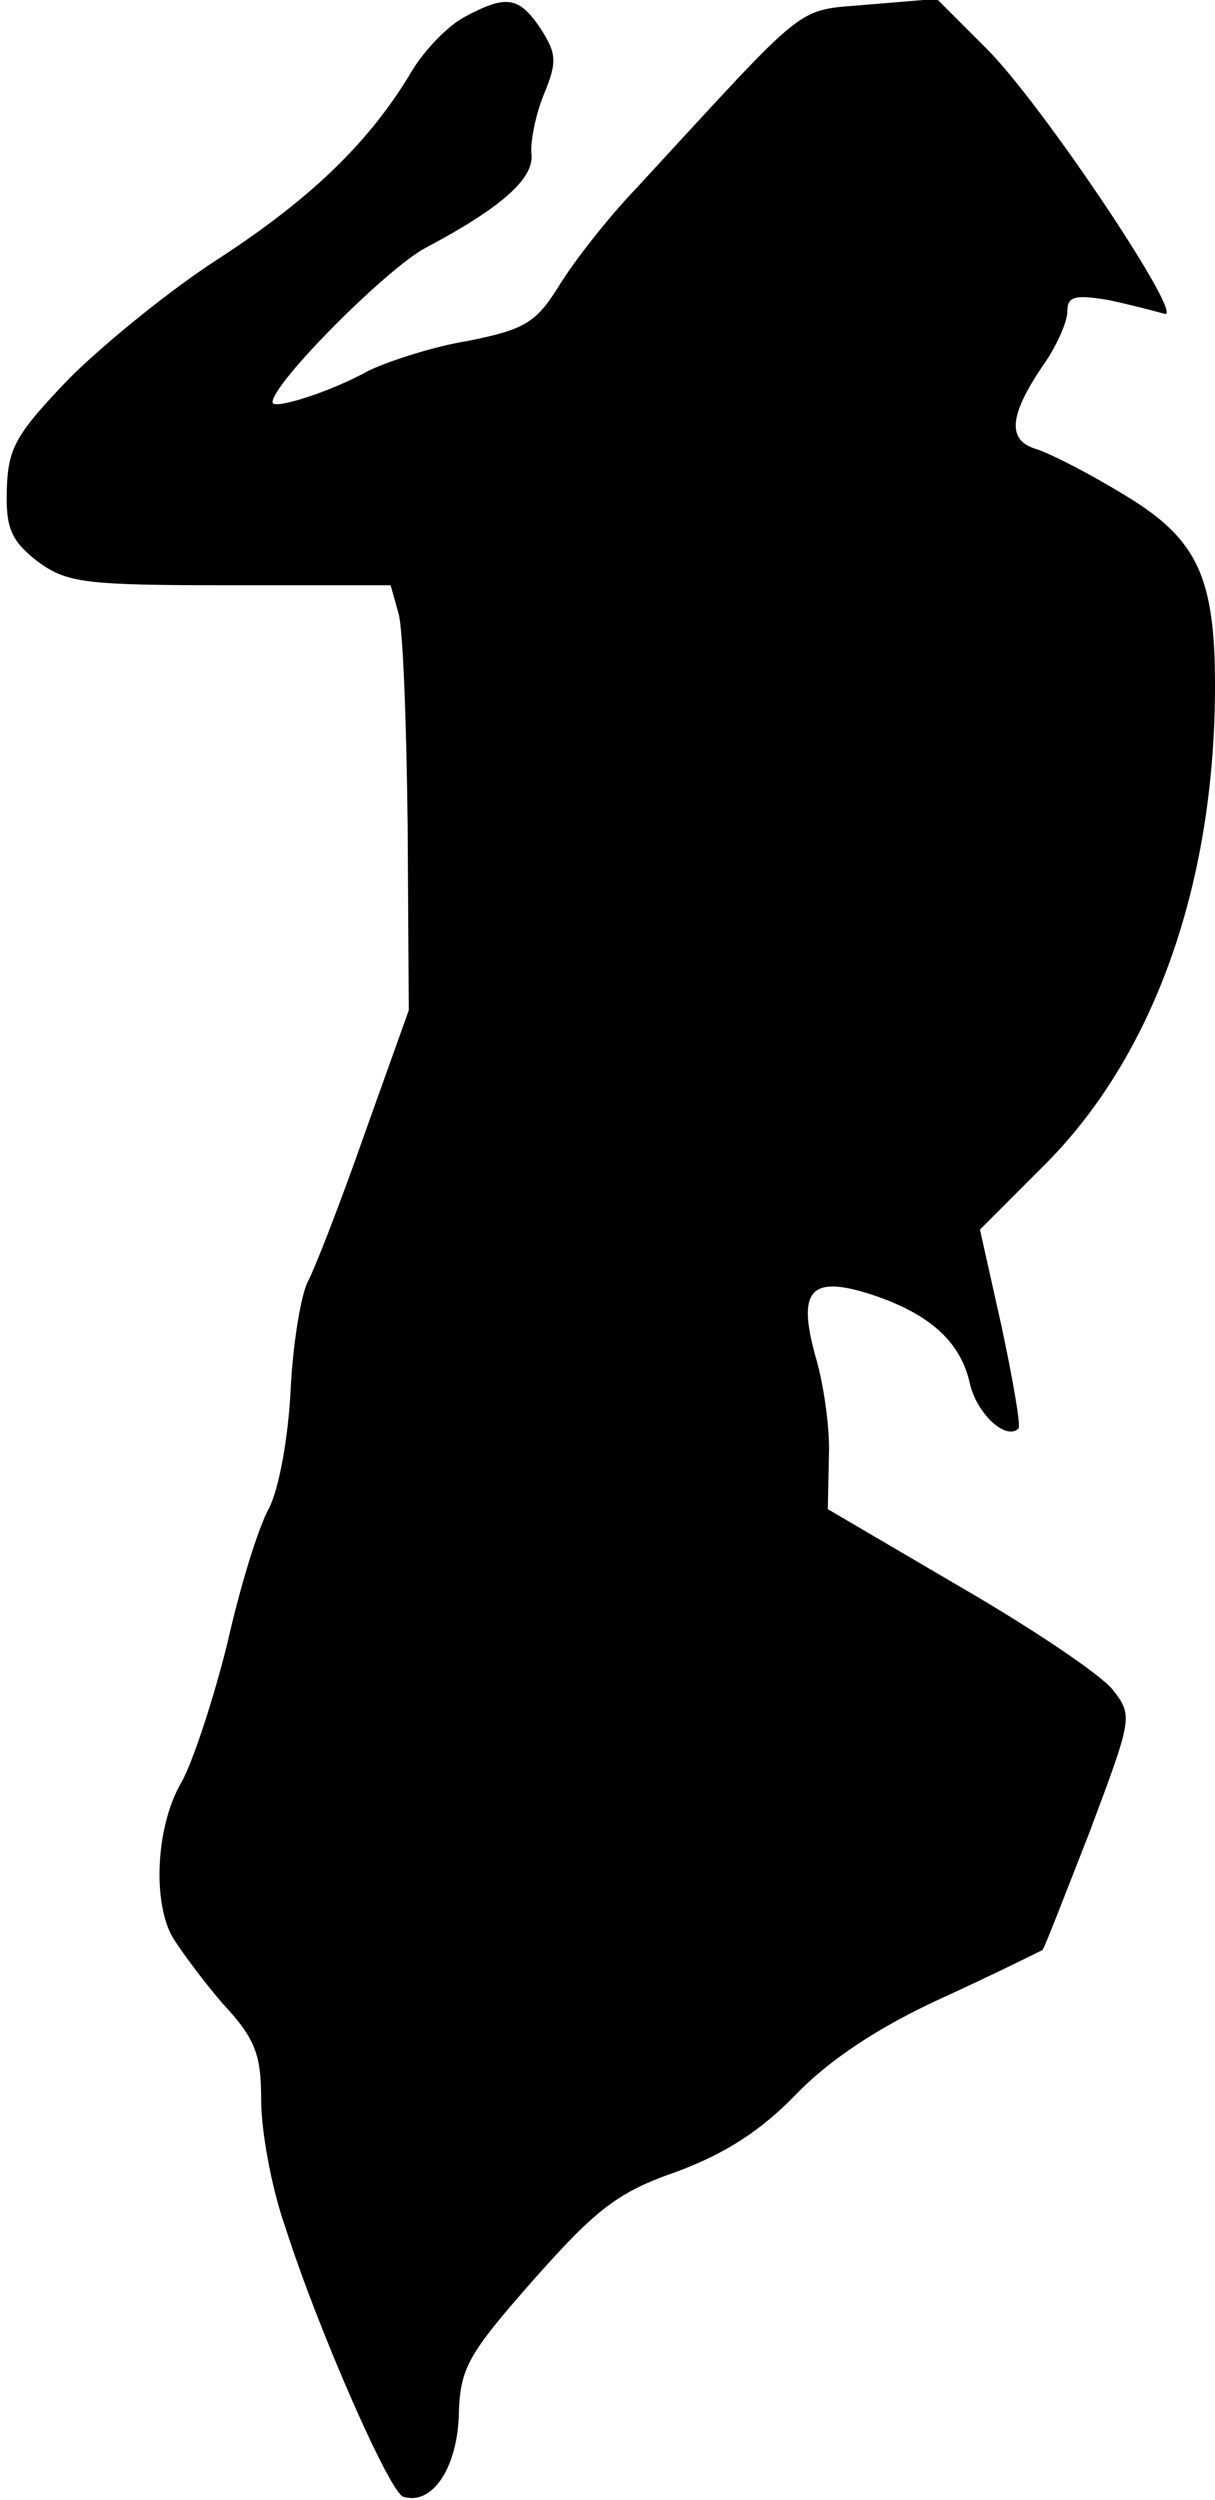 <?xml version="1.0" standalone="no"?>
<!DOCTYPE svg PUBLIC "-//W3C//DTD SVG 20010904//EN"
 "http://www.w3.org/TR/2001/REC-SVG-20010904/DTD/svg10.dtd">
<svg version="1.0" xmlns="http://www.w3.org/2000/svg"
 width="107pt" height="220pt" viewBox="0 0 107 220"
 preserveAspectRatio="xMidYMid meet">
<g transform="translate(0,220) scale(0.1,-0.1)"
fill="#000000" stroke="none">
<path fill="#000000" stroke="none" d="M409 2185 c-15 -8 -35 -29 -46 -47 -36
-61 -87 -111 -168 -164 -44 -28 -104 -77 -134 -107 -47 -49 -54 -61 -55 -98
-1 -34 4 -45 27 -63 26 -19 41 -21 170 -21 l141 0 7 -25 c4 -14 7 -98 8 -187
l1 -162 -39 -109 c-21 -60 -44 -119 -50 -130 -6 -12 -13 -54 -15 -94 -2 -42
-10 -87 -19 -105 -10 -18 -26 -71 -37 -120 -12 -48 -30 -103 -40 -121 -22 -37
-26 -102 -9 -135 7 -12 27 -39 45 -60 29 -31 34 -45 34 -85 0 -27 9 -77 21
-111 29 -91 92 -234 104 -238 25 -8 47 24 49 70 1 43 7 54 66 121 55 62 74 77
126 95 43 16 74 36 105 68 29 30 72 59 129 85 46 21 86 41 88 42 2 2 20 49 42
105 37 99 38 101 20 124 -10 13 -71 54 -135 91 l-116 68 1 47 c1 25 -5 65 -12
88 -16 58 -4 71 49 54 52 -17 79 -42 87 -78 6 -27 32 -51 43 -40 2 3 -5 43
-15 90 l-19 85 54 54 c98 96 153 248 153 425 0 96 -16 129 -79 167 -31 19 -66
37 -79 41 -26 8 -23 31 9 77 10 15 19 35 19 44 0 13 6 15 36 10 19 -4 42 -10
49 -12 22 -9 -108 186 -157 234 l-43 43 -60 -5 c-66 -6 -49 7 -204 -161 -26
-27 -57 -67 -69 -87 -20 -32 -30 -38 -80 -48 -31 -5 -70 -18 -87 -26 -34 -19
-85 -35 -85 -28 0 17 102 119 135 136 66 35 96 61 93 83 -1 11 4 35 11 52 12
29 11 36 -3 58 -19 28 -30 30 -67 10z"/>
</g>
</svg>
